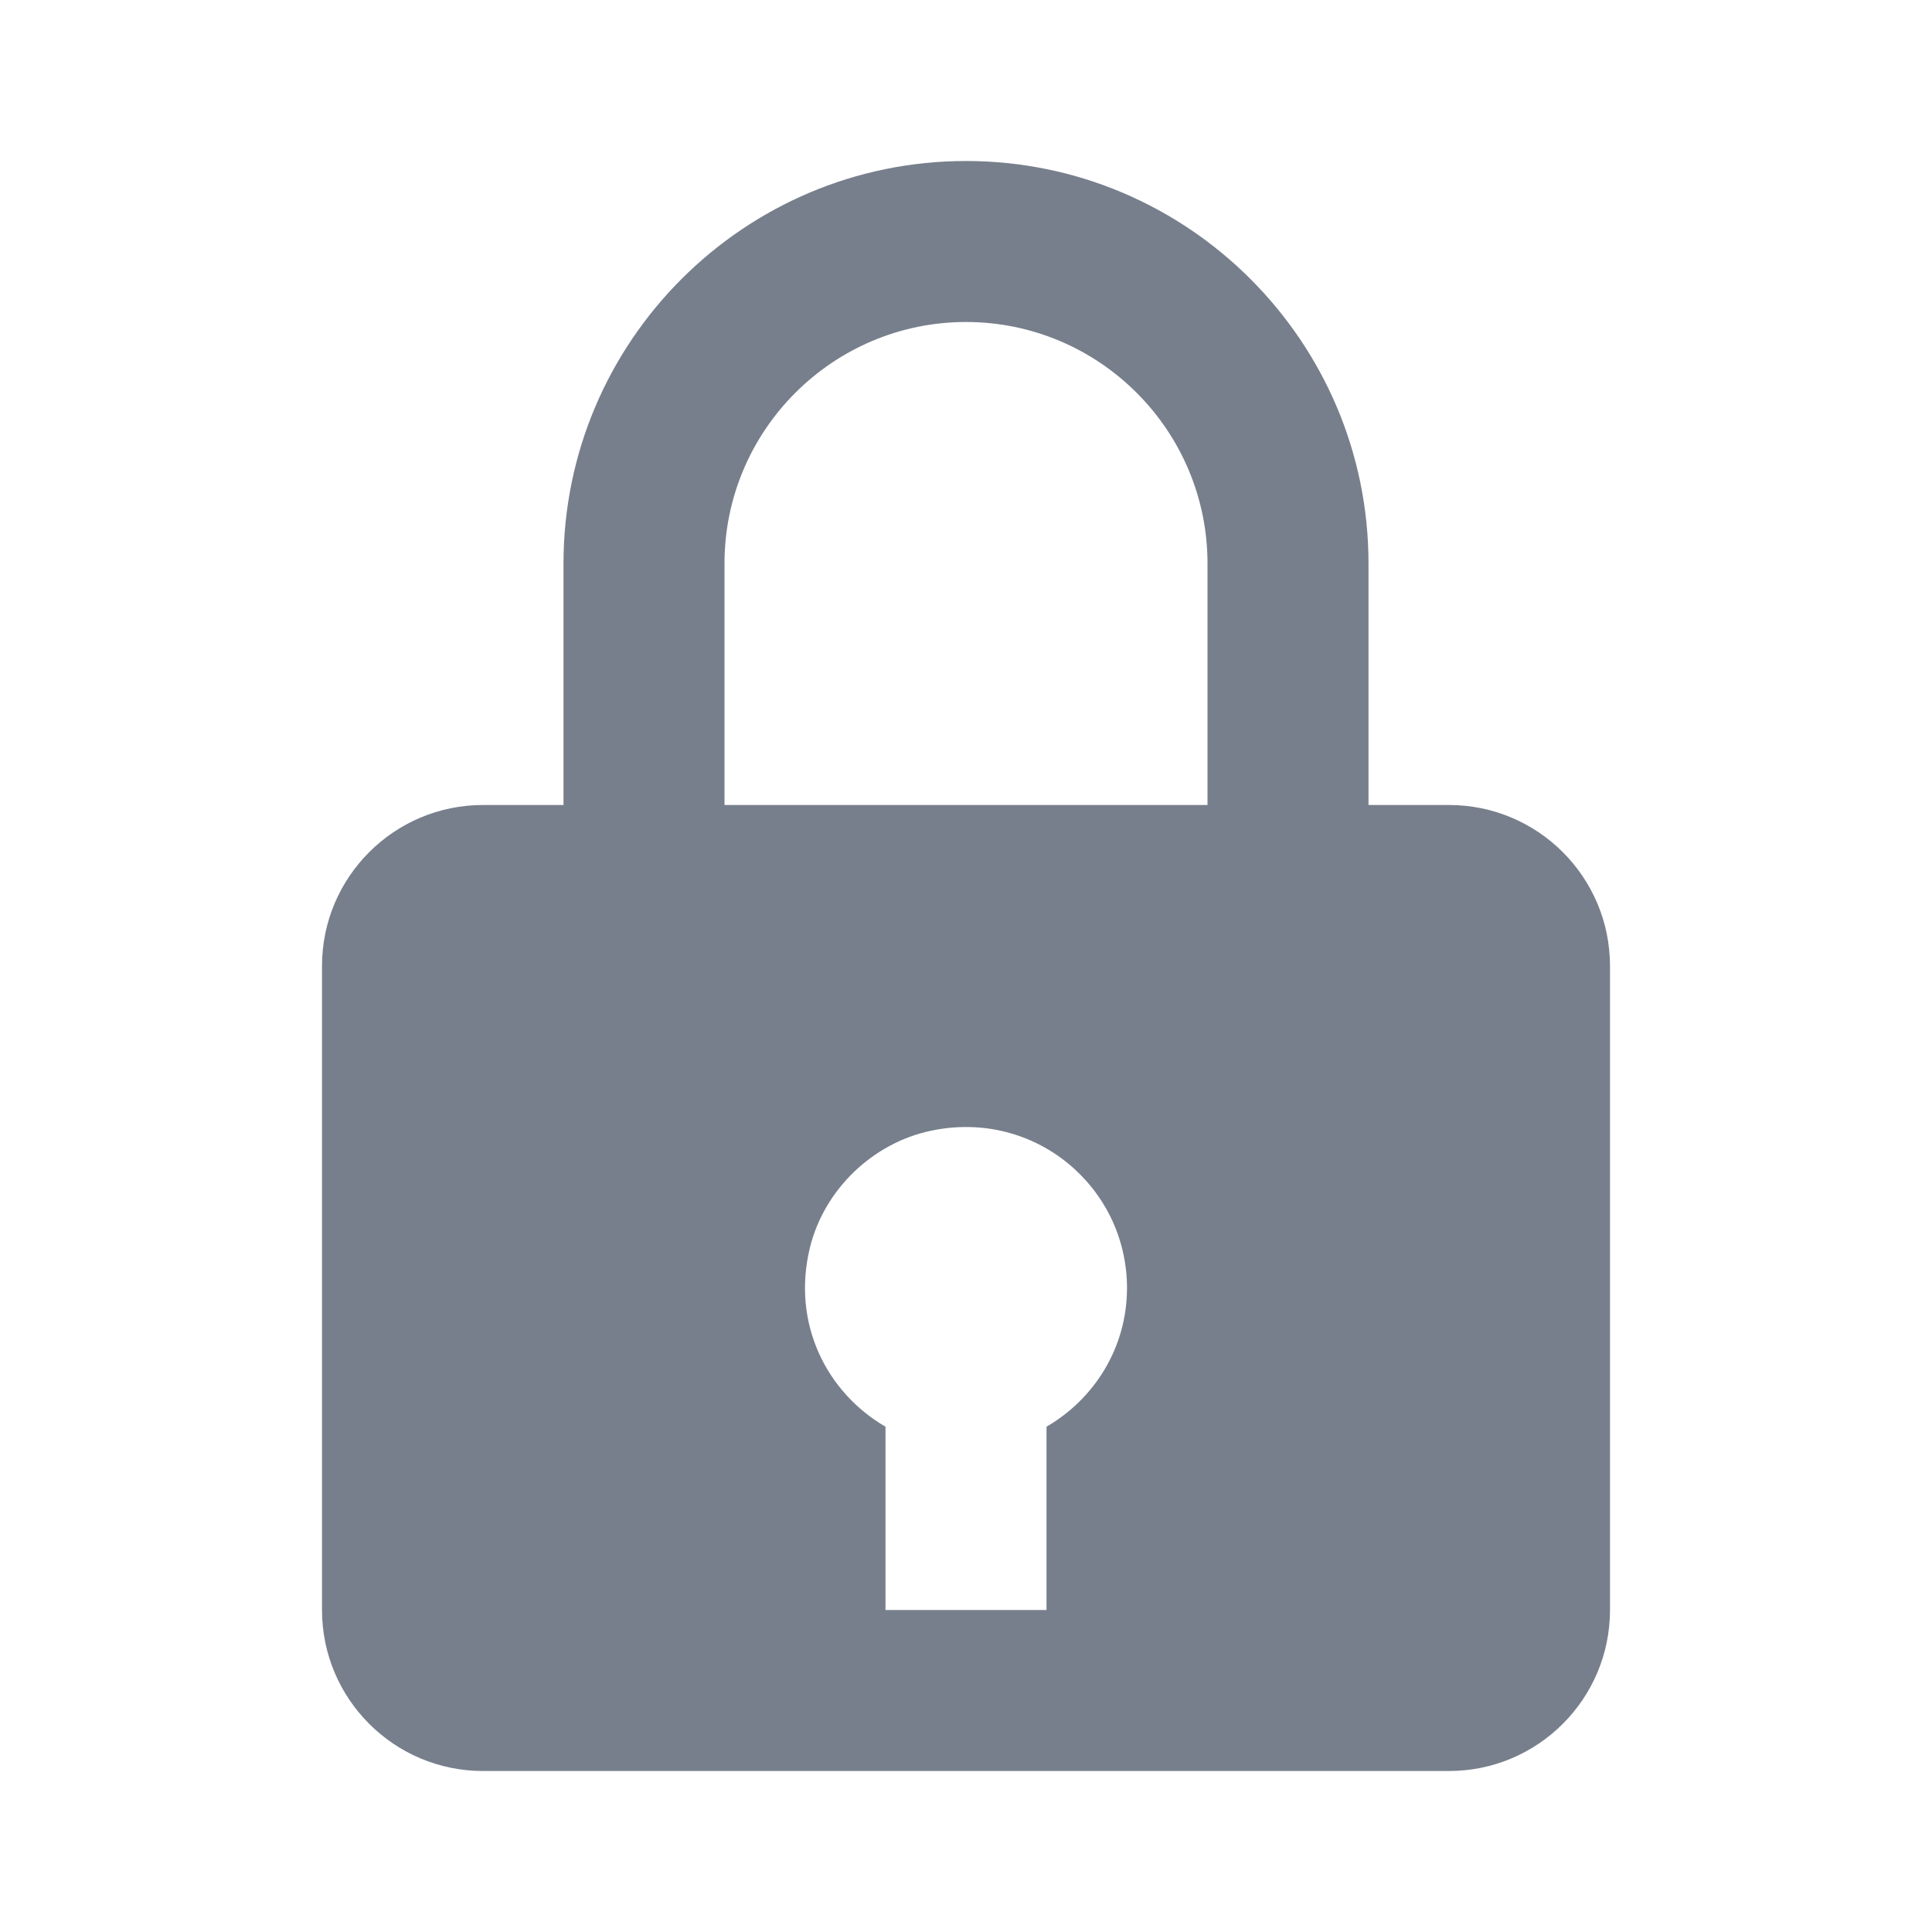 <svg width="24" height="24" viewBox="0 0 24 24" fill="none" xmlns="http://www.w3.org/2000/svg">
<g id="bxs-lock 1">
<path id="Vector" d="M12 2C9.243 2 7 4.243 7 7V10H6C4.896 10 4 10.896 4 12V20C4 21.104 4.896 22 6 22H8H11H13H15H18C19.104 22 20 21.104 20 20V12C20 10.896 19.104 10 18 10H17V7C17 4.243 14.757 2 12 2ZM9 7C9 5.346 10.346 4 12 4C13.654 4 15 5.346 15 7V10H9V7ZM13 17.723V20H11V17.723C10.273 17.301 9.831 16.445 10.061 15.499C10.237 14.779 10.841 14.197 11.567 14.046C12.861 13.774 14 14.753 14 16C14 16.739 13.596 17.377 13 17.723Z" fill="#777F8C"/>
</g>
</svg>
